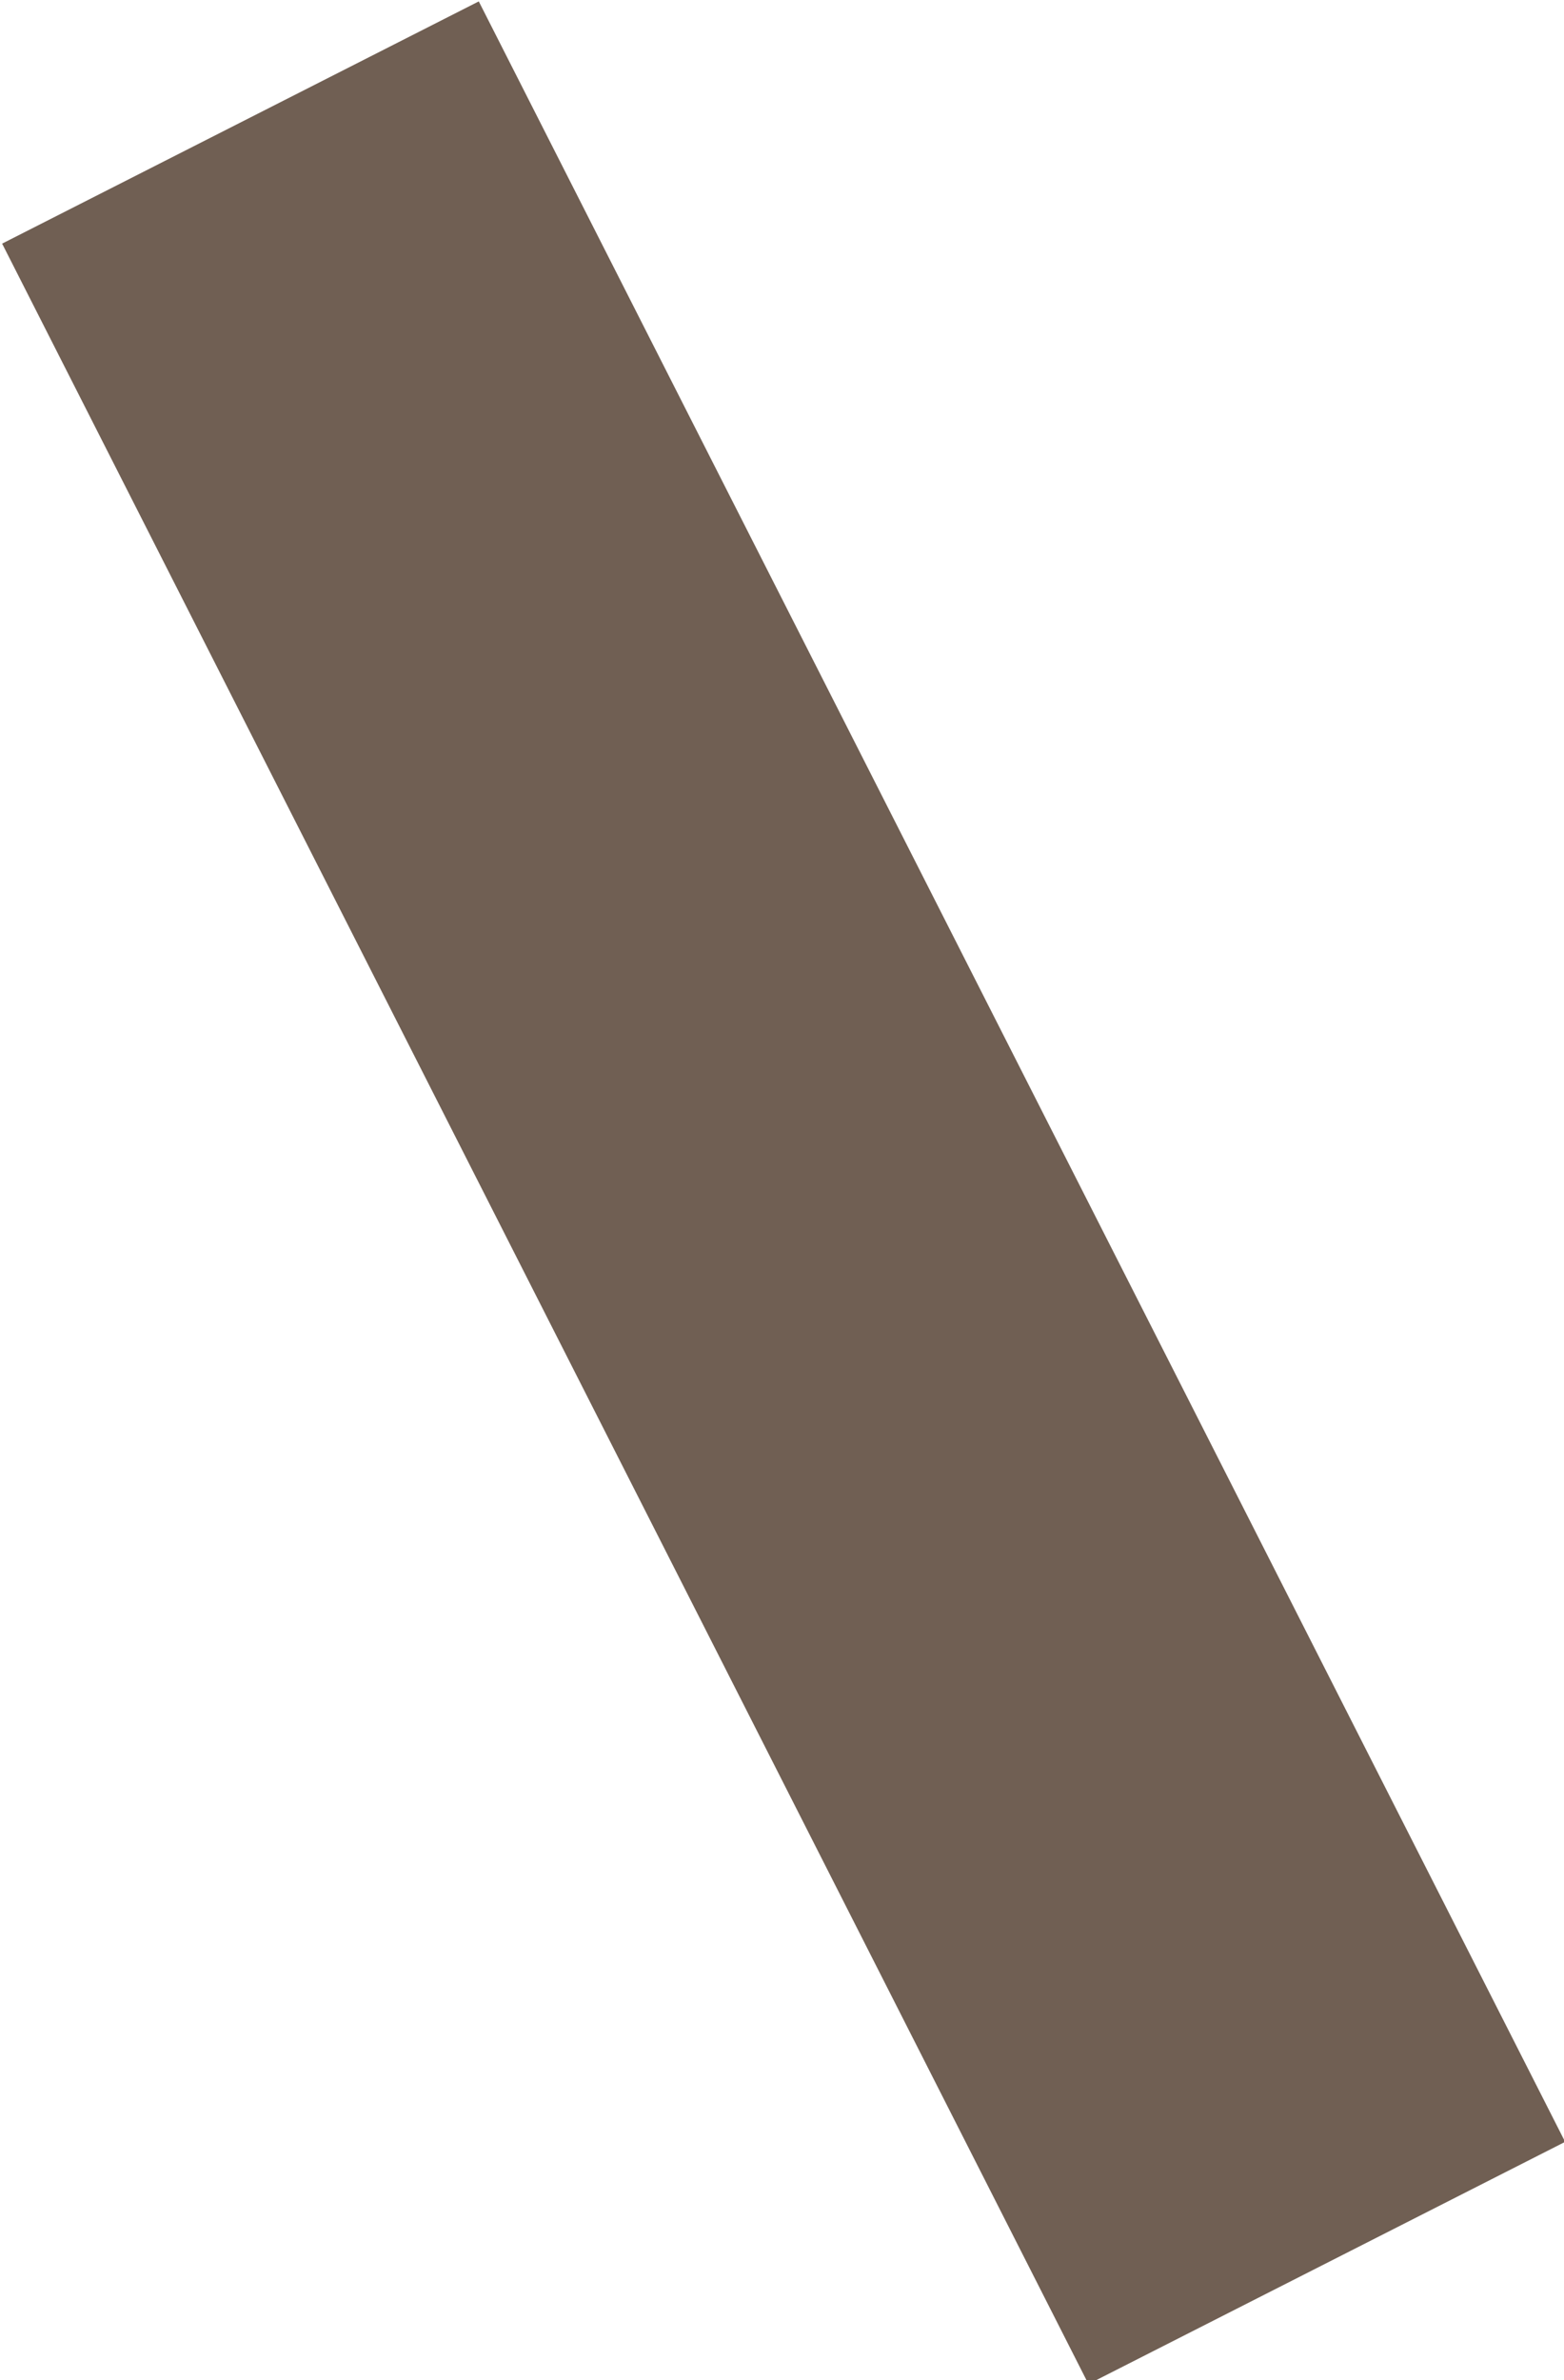 <?xml version="1.0" encoding="utf-8"?>
<!-- Generator: Adobe Illustrator 19.2.0, SVG Export Plug-In . SVG Version: 6.00 Build 0)  -->
<svg version="1.1" id="Layer_1" xmlns="http://www.w3.org/2000/svg" xmlns:xlink="http://www.w3.org/1999/xlink" x="0px" y="0px"
	 viewBox="0 0 24 36.5" style="enable-background:new 0 0 24 36.5;" xml:space="preserve">
<style type="text/css">
	.st0{fill:#705F53;}
</style>
<rect x="7.9" y="-0.1" transform="matrix(0.892 -0.453 0.453 0.892 -6.969 7.404)" class="st0" width="8.2" height="36.8"/>
</svg>

